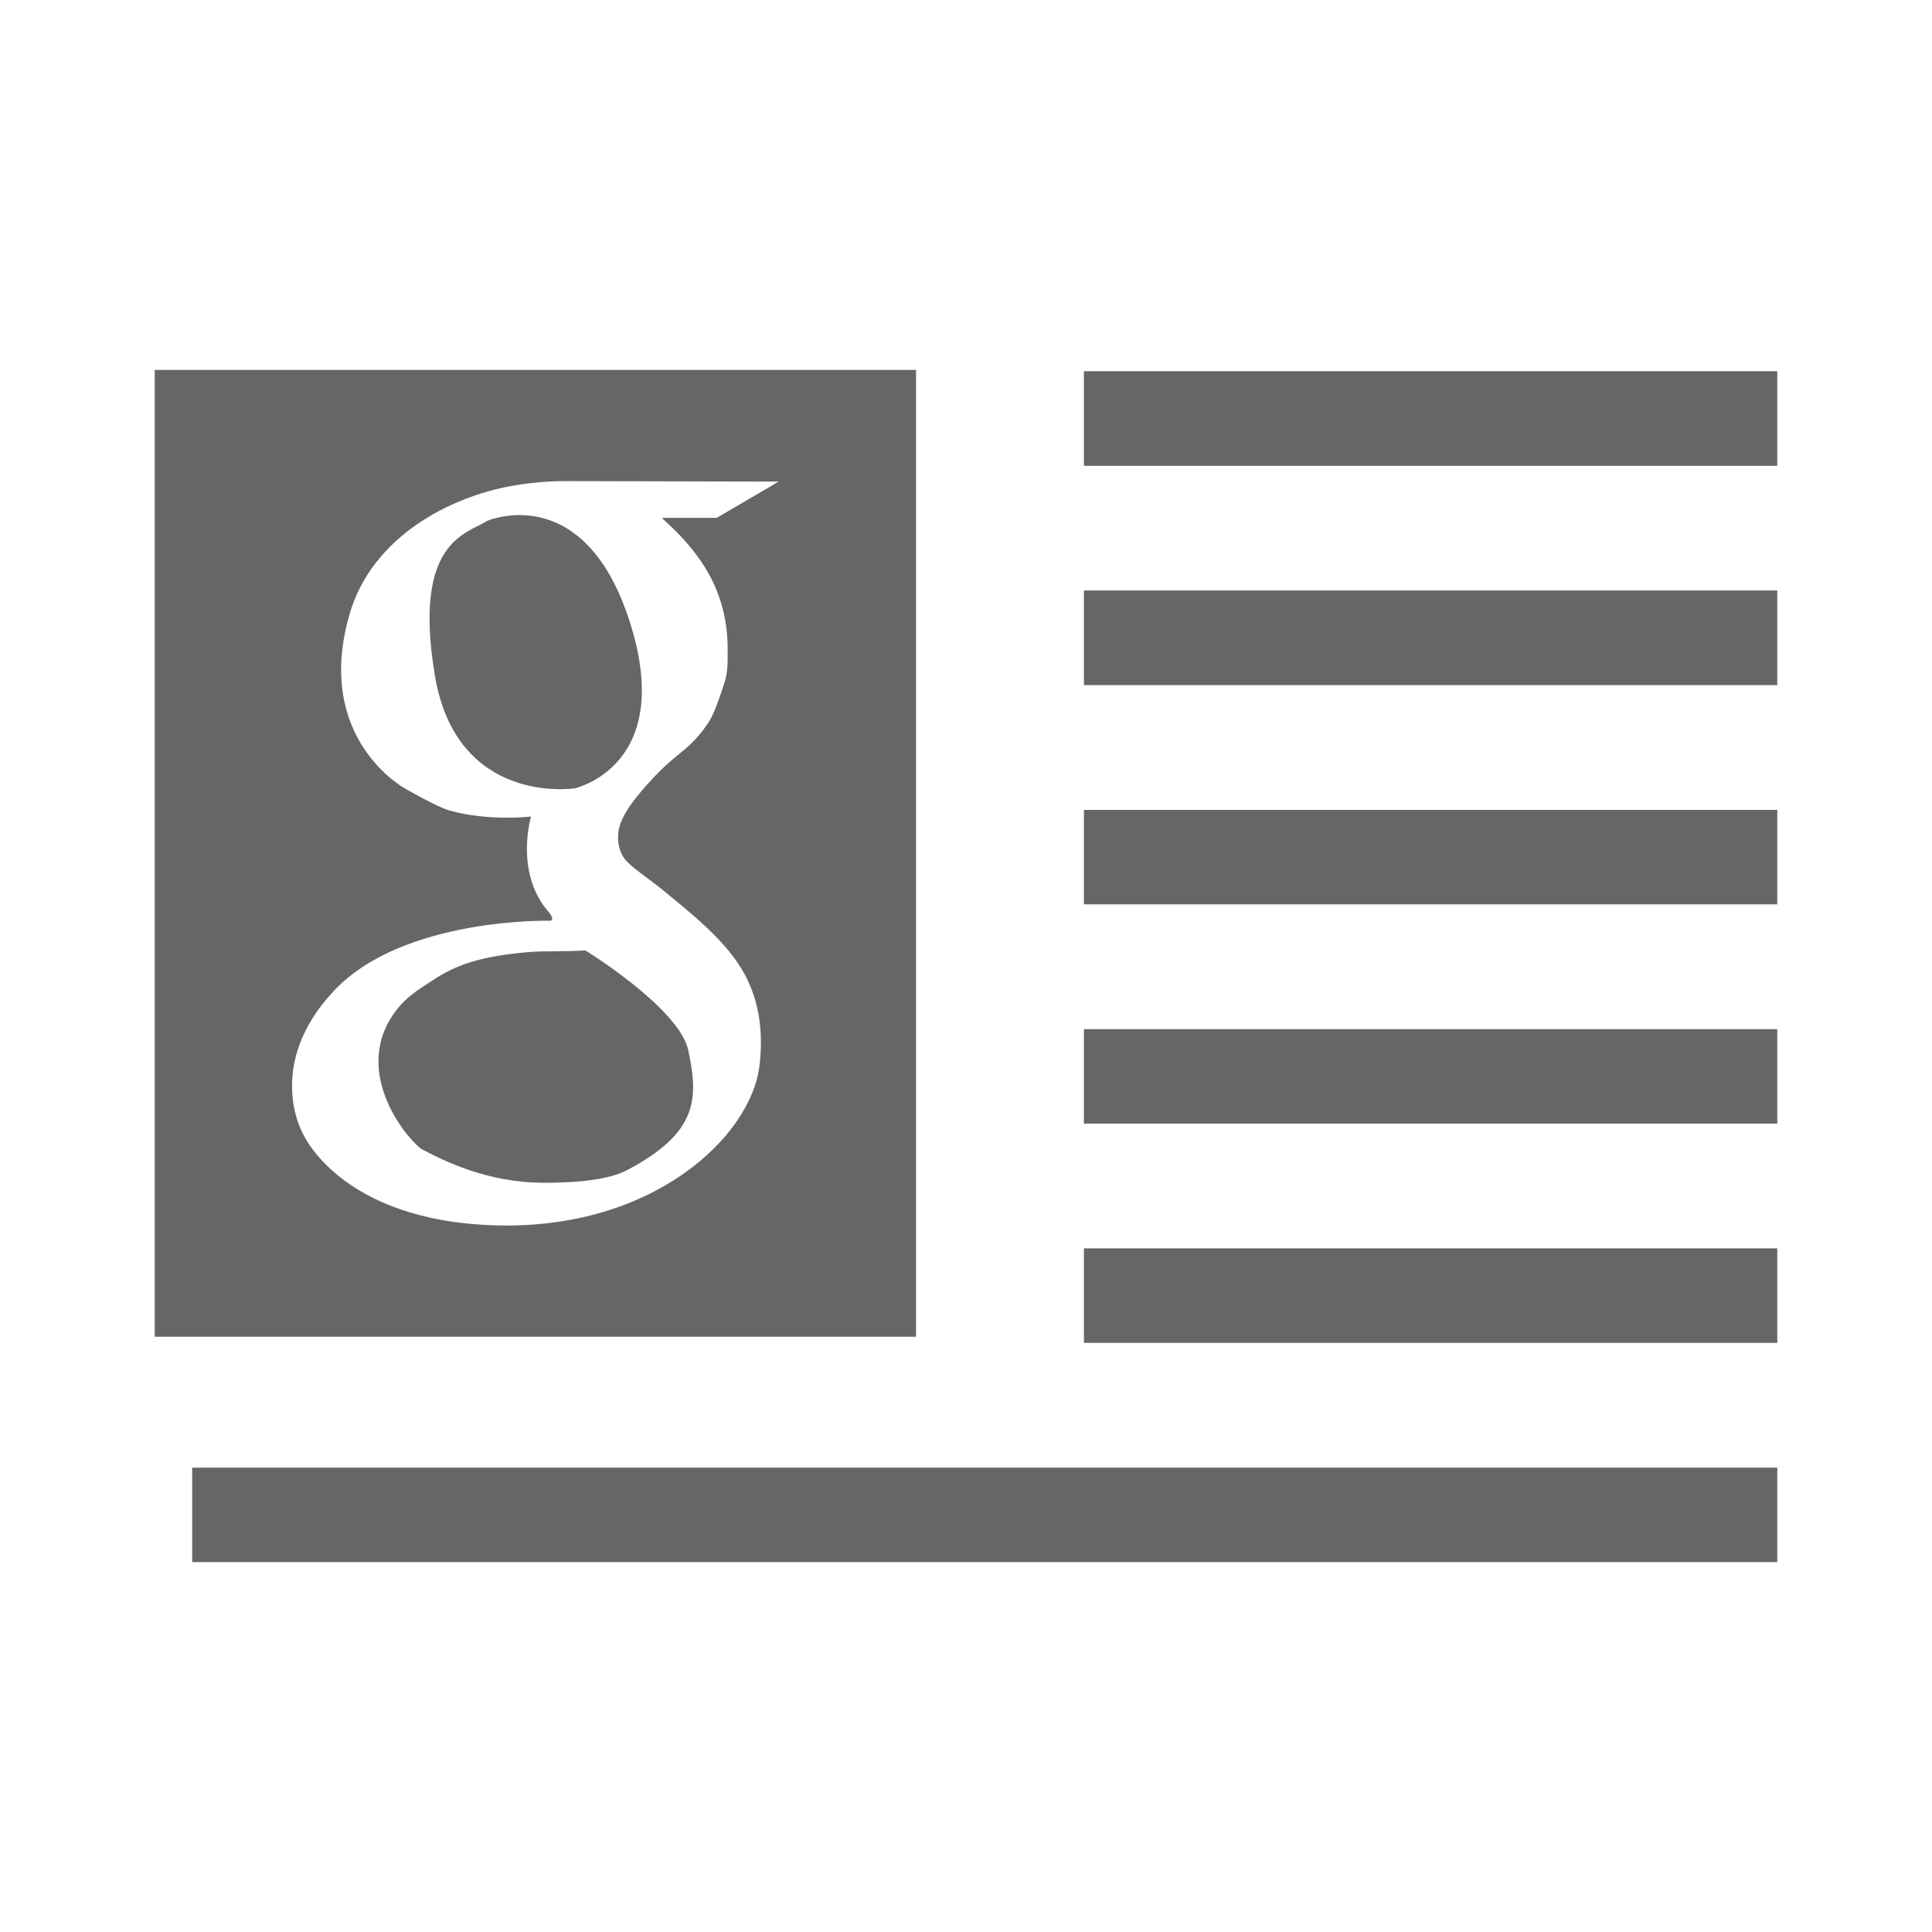 <?xml version="1.0" encoding="UTF-8" standalone="no"?>
<!-- Created with Inkscape (http://www.inkscape.org/) -->

<svg
   xmlns:dc="http://purl.org/dc/elements/1.1/"
   xmlns:cc="http://creativecommons.org/ns#"
   xmlns:rdf="http://www.w3.org/1999/02/22-rdf-syntax-ns#"
   xmlns:svg="http://www.w3.org/2000/svg"
   xmlns="http://www.w3.org/2000/svg"
   xmlns:inkscape="http://www.inkscape.org/namespaces/inkscape"
   version="1.1"
   width="100%"
   height="100%"
   viewBox="0 0 512 512"
   id="svg2">
  <defs
     id="defs8">
    <clipPath
       id="clipPath3989">
      <path
         d="M 26,0 C 11.603,0 0,11.603 0,26 l 0,460 c 0,14.397 11.603,26 26,26 l 460,0 c 14.397,0 26,-11.603 26,-26 L 512,26 C 512,11.603 500.397,0 486,0 L 26,0 z"
         inkscape:connector-curvature="0"
         id="path3991"
         style="fill:none;fill-opacity:1;stroke:none" />
    </clipPath>
  </defs>
  <path
     d="M 26,0 C 11.603,0 0,11.603 0,26 l 0,460 c 0,14.397 11.603,26 26,26 l 460,0 c 14.397,0 26,-11.603 26,-26 L 512,26 C 512,11.603 500.397,0 486,0 L 26,0 z"
     inkscape:connector-curvature="0"
     id="rect2986"
     style="fill:none;fill-opacity:1;stroke:none" />
  <g
     clip-path="url(#clipPath3989)"
     id="g3532"
     style="opacity:0.0;color:#000000;fill:#000000;fill-opacity:1;fill-rule:evenodd;stroke:none;stroke-width:1px;marker:none;visibility:visible;display:inline;overflow:visible;enable-background:accumulate">
    <path
       d="m 41,98.027 0,256.217 388.909,388.909 0,-256.217 z"
       inkscape:connector-curvature="0"
       id="path3534"
       style="fill:#000000" />
    <path
       d="m 41,354.244 201.759,0 388.909,388.909 -201.759,0 z"
       inkscape:connector-curvature="0"
       id="path3536"
       style="fill:#000000" />
    <path
       d="m 242.759,354.244 0,-256.217 388.909,388.909 0,256.217 z"
       inkscape:connector-curvature="0"
       id="path3538"
       style="fill:#000000" />
    <path
       d="m 242.759,98.027 -201.759,0 388.909,388.909 201.759,0 z"
       inkscape:connector-curvature="0"
       id="path3540"
       style="fill:#000000" />
    <path
       d="m 287.248,98.379 0,25.077 388.909,388.909 0,-25.077 z"
       inkscape:connector-curvature="0"
       id="path3542"
       style="fill:#000000" />
    <path
       d="m 287.248,123.456 183.752,0 388.909,388.909 -183.752,0 z"
       inkscape:connector-curvature="0"
       id="path3544"
       style="fill:#000000" />
    <path
       d="m 471,123.456 0,-25.077 388.909,388.909 0,25.077 z"
       inkscape:connector-curvature="0"
       id="path3546"
       style="fill:#000000" />
    <path
       d="m 471,98.379 -183.752,0 388.909,388.909 183.752,0 z"
       inkscape:connector-curvature="0"
       id="path3548"
       style="fill:#000000" />
    <path
       d="m 149.741,127.496 1.23,0 388.909,388.909 -1.23,0 z"
       inkscape:connector-curvature="0"
       id="path3550"
       style="fill:#000000" />
    <path
       d="m 150.97,127.496 55.38,0.132 388.909,388.909 -55.38,-0.132 z"
       inkscape:connector-curvature="0"
       id="path3552"
       style="fill:#000000" />
    <path
       d="m 206.351,127.628 -16.425,9.618 388.909,388.909 16.425,-9.618 z"
       inkscape:connector-curvature="0"
       id="path3554"
       style="fill:#000000" />
    <path
       d="m 189.926,137.246 -14.493,0 388.909,388.909 14.493,0 z"
       inkscape:connector-curvature="0"
       id="path3556"
       style="fill:#000000" />
    <path
       d="m 175.433,137.246 c 0.013,0.04 0.083,0.12 0.202,0.239 l 388.909,388.909 c -0.119,-0.119 -0.189,-0.2 -0.202,-0.239 z"
       inkscape:connector-curvature="0"
       id="path3558"
       style="fill:#000000" />
    <path
       d="m 175.635,137.485 c 0.551,0.551 2.164,1.936 4.178,4.015 l 388.909,388.909 c -2.013,-2.079 -3.627,-3.464 -4.178,-4.015 z"
       inkscape:connector-curvature="0"
       id="path3560"
       style="fill:#000000" />
    <path
       d="m 179.812,141.5 c 2.78,2.87 6.322,7.064 8.884,12.215 l 388.909,388.909 c -2.562,-5.151 -6.104,-9.345 -8.884,-12.215 z"
       inkscape:connector-curvature="0"
       id="path3562"
       style="fill:#000000" />
    <path
       d="m 188.696,153.715 c 2.593,5.214 4.128,11.384 4.128,17.875 l 388.909,388.909 c 0,-6.491 -1.535,-12.66 -4.128,-17.875 z"
       inkscape:connector-curvature="0"
       id="path3564"
       style="fill:#000000" />
    <path
       d="m 192.824,171.59 c 0,3.002 0.192,6.24 -0.834,9.355 L 580.898,569.853 c 1.026,-3.115 0.834,-6.352 0.834,-9.355 z"
       inkscape:connector-curvature="0"
       id="path3566"
       style="fill:#000000" />
    <path
       d="m 191.99,180.944 c -1.702,5.171 -2.911,8.644 -4.567,11.023 l 388.909,388.909 c 1.657,-2.379 2.866,-5.852 4.567,-11.023 z"
       inkscape:connector-curvature="0"
       id="path3568"
       style="fill:#000000" />
    <path
       d="m 187.422,191.968 c -5.53,7.939 -7.887,6.614 -17.04,17.216 L 559.291,598.092 c 9.153,-10.602 11.51,-9.277 17.04,-17.216 z"
       inkscape:connector-curvature="0"
       id="path3570"
       style="fill:#000000" />
    <path
       d="m 170.382,209.183 c -5.017,5.812 -6.482,9.304 -6.588,12.165 l 388.909,388.909 c 0.105,-2.861 1.571,-6.354 6.588,-12.165 z"
       inkscape:connector-curvature="0"
       id="path3572"
       style="fill:#000000" />
    <path
       d="m 163.794,221.349 c -0.072,2.049 0.264,4.775 2.284,6.895 l 388.909,388.909 c -2.02,-2.12 -2.355,-4.846 -2.284,-6.895 z"
       inkscape:connector-curvature="0"
       id="path3574"
       style="fill:#000000" />
    <path
       d="m 166.078,228.244 c 0.083,0.086 0.167,0.173 0.253,0.259 l 388.909,388.909 c -0.086,-0.086 -0.17,-0.172 -0.253,-0.259 z"
       inkscape:connector-curvature="0"
       id="path3576"
       style="fill:#000000" />
    <path
       d="m 166.331,228.503 c 2.144,2.144 5.394,4.158 9.98,7.91 l 388.909,388.909 c -4.586,-3.752 -7.836,-5.766 -9.98,-7.91 z"
       inkscape:connector-curvature="0"
       id="path3578"
       style="fill:#000000" />
    <path
       d="m 176.311,236.413 c 4.393,3.593 8.846,7.238 12.709,11.101 l 388.909,388.909 c -3.863,-3.863 -8.316,-7.508 -12.709,-11.101 z"
       inkscape:connector-curvature="0"
       id="path3580"
       style="fill:#000000" />
    <path
       d="m 189.02,247.514 c 2.888,2.888 5.447,5.899 7.405,9.101 l 388.909,388.909 c -1.958,-3.202 -4.517,-6.213 -7.405,-9.101 z"
       inkscape:connector-curvature="0"
       id="path3582"
       style="fill:#000000" />
    <path
       d="m 196.425,256.615 c 4.707,7.695 5.967,16.475 4.831,25.868 l 388.909,388.909 c 1.136,-9.393 -0.124,-18.172 -4.831,-25.868 z"
       inkscape:connector-curvature="0"
       id="path3584"
       style="fill:#000000" />
    <path
       d="m 201.256,282.482 c -2.256,18.688 -28.12,43.441 -69.917,42.249 l 388.909,388.909 c 41.798,1.192 67.661,-23.561 69.917,-42.249 z"
       inkscape:connector-curvature="0"
       id="path3586"
       style="fill:#000000" />
    <path
       d="M 131.339,324.731 C 106.649,324.026 93.215,315.47 86.372,308.626 L 475.281,697.535 c 6.843,6.843 20.277,15.4 44.967,16.105 z"
       inkscape:connector-curvature="0"
       id="path3588"
       style="fill:#000000" />
    <path
       d="M 86.372,308.626 C 81.681,303.935 80.087,300.05 80.087,300.05 L 468.996,688.958 c 0,0 1.594,3.886 6.285,8.577 z"
       inkscape:connector-curvature="0"
       id="path3590"
       style="fill:#000000" />
    <path
       d="m 80.087,300.05 c 0,0 -9.969,-17.972 8.432,-37.506 l 388.909,388.909 c -18.401,19.534 -8.432,37.506 -8.432,37.506 z"
       inkscape:connector-curvature="0"
       id="path3592"
       style="fill:#000000" />
    <path
       d="m 88.519,262.544 c 18.396,-19.53 57.269,-18.533 57.269,-18.533 l 388.909,388.909 c 0,0 -38.873,-0.997 -57.269,18.533 z"
       inkscape:connector-curvature="0"
       id="path3594"
       style="fill:#000000" />
    <path
       d="m 145.788,244.01 c 0,0 1.552,-0.07 -0.571,-2.547 l 388.909,388.909 c 2.123,2.477 0.571,2.547 0.571,2.547 z"
       inkscape:connector-curvature="0"
       id="path3596"
       style="fill:#000000" />
    <path
       d="M 145.217,241.463 C 136.324,231.086 140.738,216.386 140.738,216.386 l 388.909,388.909 c 0,0 -4.414,14.7 4.48,25.077 z"
       inkscape:connector-curvature="0"
       id="path3598"
       style="fill:#000000" />
    <path
       d="m 140.738,216.386 c 0,0 0,0 0,0 l 388.909,388.909 c 0,0 0,0 0,0 z"
       inkscape:connector-curvature="0"
       id="path3600"
       style="fill:#000000" />
    <path
       d="m 140.738,216.386 c 0,0 -11.106,1.338 -21.564,-1.581 l 388.909,388.909 c 10.458,2.919 21.564,1.581 21.564,1.581 z"
       inkscape:connector-curvature="0"
       id="path3602"
       style="fill:#000000" />
    <path
       d="m 119.174,214.805 c -3.478,-0.968 -11.902,-5.885 -11.902,-5.885 l 388.909,388.909 c 0,0 8.424,4.917 11.902,5.885 z"
       inkscape:connector-curvature="0"
       id="path3604"
       style="fill:#000000" />
    <path
       d="m 107.272,208.92 c 0,0 -2.827,-1.534 -6.166,-4.873 l 388.909,388.909 c 3.339,3.339 6.166,4.873 6.166,4.873 z"
       inkscape:connector-curvature="0"
       id="path3606"
       style="fill:#000000" />
    <path
       d="m 101.107,204.047 c -6.402,-6.402 -14.687,-19.439 -8.547,-41.021 l 388.909,388.909 c -6.14,21.583 2.145,34.619 8.547,41.021 z"
       inkscape:connector-curvature="0"
       id="path3608"
       style="fill:#000000" />
    <path
       d="m 92.56,163.026 c 6.04,-21.233 27.378,-31.419 42.82,-34.212 l 388.909,388.909 c -15.442,2.793 -36.78,12.979 -42.82,34.212 z"
       inkscape:connector-curvature="0"
       id="path3610"
       style="fill:#000000" />
    <path
       d="m 135.38,128.814 c 6.533,-1.186 12.026,-1.318 14.361,-1.318 l 388.909,388.909 c -2.335,-6.6e-4 -7.828,0.131 -14.361,1.318 z"
       inkscape:connector-curvature="0"
       id="path3612"
       style="fill:#000000" />
    <path
       d="m 137.839,136.499 c -5.072,-0.034 -8.608,1.493 -8.608,1.493 l 388.909,388.909 c 0,0 3.536,-1.527 8.608,-1.493 z"
       inkscape:connector-curvature="0"
       id="path3614"
       style="fill:#000000" />
    <path
       d="m 129.231,137.993 c -5.591,3.506 -19.877,5.403 -14.01,40.888 l 388.909,388.909 c -5.867,-35.484 8.419,-37.381 14.01,-40.888 z"
       inkscape:connector-curvature="0"
       id="path3616"
       style="fill:#000000" />
    <path
       d="m 115.221,178.88 c 1.653,10 5.411,16.734 9.93,21.254 L 514.06,589.043 c -4.519,-4.519 -8.278,-11.253 -9.93,-21.254 z"
       inkscape:connector-curvature="0"
       id="path3618"
       style="fill:#000000" />
    <path
       d="m 125.152,200.134 c 11.223,11.223 27.136,8.786 27.136,8.786 l 388.909,388.909 c 0,0 -15.914,2.436 -27.136,-8.786 z"
       inkscape:connector-curvature="0"
       id="path3620"
       style="fill:#000000" />
    <path
       d="m 152.288,208.92 c 0,0 27.33,-5.981 14.273,-45.148 l 388.909,388.909 c 13.056,39.167 -14.273,45.148 -14.273,45.148 z"
       inkscape:connector-curvature="0"
       id="path3622"
       style="fill:#000000" />
    <path
       d="m 166.561,163.772 c -3.086,-9.262 -7.005,-15.487 -11.137,-19.62 l 388.909,388.909 c 4.133,4.133 8.052,10.358 11.137,19.62 z"
       inkscape:connector-curvature="0"
       id="path3624"
       style="fill:#000000" />
    <path
       d="m 155.424,144.152 c -6.052,-6.052 -12.563,-7.616 -17.585,-7.653 l 388.909,388.909 c 5.022,0.037 11.533,1.601 17.585,7.653 z"
       inkscape:connector-curvature="0"
       id="path3626"
       style="fill:#000000" />
    <path
       d="m 287.248,156.482 0,25.077 388.909,388.909 0,-25.077 z"
       inkscape:connector-curvature="0"
       id="path3628"
       style="fill:#000000" />
    <path
       d="m 287.248,181.559 183.752,0 388.909,388.909 -183.752,0 z"
       inkscape:connector-curvature="0"
       id="path3630"
       style="fill:#000000" />
    <path
       d="m 471,181.559 0,-25.077 388.909,388.909 0,25.077 z"
       inkscape:connector-curvature="0"
       id="path3632"
       style="fill:#000000" />
    <path
       d="m 471,156.482 -183.752,0 388.909,388.909 183.752,0 z"
       inkscape:connector-curvature="0"
       id="path3634"
       style="fill:#000000" />
    <path
       d="m 287.248,214.629 0,25.033 388.909,388.909 0,-25.033 z"
       inkscape:connector-curvature="0"
       id="path3636"
       style="fill:#000000" />
    <path
       d="m 287.248,239.663 183.752,0 388.909,388.909 -183.752,0 z"
       inkscape:connector-curvature="0"
       id="path3638"
       style="fill:#000000" />
    <path
       d="m 471,239.663 0,-25.033 388.909,388.909 0,25.033 z"
       inkscape:connector-curvature="0"
       id="path3640"
       style="fill:#000000" />
    <path
       d="m 471,214.629 -183.752,0 388.909,388.909 183.752,0 z"
       inkscape:connector-curvature="0"
       id="path3642"
       style="fill:#000000" />
    <path
       d="m 155.143,251.872 c -5.409,0.365 -10.93,0.078 -15.064,0.439 L 528.987,641.22 c 4.134,-0.361 9.655,-0.074 15.064,-0.439 z"
       inkscape:connector-curvature="0"
       id="path3644"
       style="fill:#000000" />
    <path
       d="m 140.079,252.311 c -12.429,1.083 -19.021,3.177 -25.736,7.686 l 388.909,388.909 c 6.715,-4.509 13.307,-6.602 25.736,-7.686 z"
       inkscape:connector-curvature="0"
       id="path3646"
       style="fill:#000000" />
    <path
       d="m 114.343,259.997 c -3.156,2.119 -6.553,3.967 -9.618,8.125 L 493.634,657.03 c 3.065,-4.158 6.462,-6.006 9.618,-8.125 z"
       inkscape:connector-curvature="0"
       id="path3648"
       style="fill:#000000" />
    <path
       d="m 104.725,268.121 c -10.468,14.203 0.213,29.841 5.308,34.936 l 388.909,388.909 c -5.096,-5.096 -15.776,-20.733 -5.308,-34.936 z"
       inkscape:connector-curvature="0"
       id="path3650"
       style="fill:#000000" />
    <path
       d="m 110.033,303.058 c 0.836,0.836 1.521,1.388 1.938,1.603 l 388.909,388.909 c -0.417,-0.216 -1.103,-0.768 -1.938,-1.603 z"
       inkscape:connector-curvature="0"
       id="path3652"
       style="fill:#000000" />
    <path
       d="m 111.971,304.661 c 5.7,2.947 17.227,8.847 32.499,8.784 l 388.909,388.909 c -15.272,0.063 -26.8,-5.836 -32.499,-8.784 z"
       inkscape:connector-curvature="0"
       id="path3654"
       style="fill:#000000" />
    <path
       d="m 144.471,313.445 c 6.213,-0.026 16.073,-0.381 21.695,-3.338 l 388.909,388.909 c -5.623,2.957 -15.482,3.312 -21.695,3.338 z"
       inkscape:connector-curvature="0"
       id="path3656"
       style="fill:#000000" />
    <path
       d="m 166.166,310.107 c 19.046,-10.019 18.878,-19.153 16.25,-31.709 l 388.909,388.909 c 2.628,12.556 2.796,21.69 -16.25,31.709 z"
       inkscape:connector-curvature="0"
       id="path3658"
       style="fill:#000000" />
    <path
       d="m 182.416,278.398 c -0.74,-3.537 -3.73,-7.484 -7.475,-11.229 l 388.909,388.909 c 3.745,3.745 6.735,7.692 7.475,11.229 z"
       inkscape:connector-curvature="0"
       id="path3660"
       style="fill:#000000" />
    <path
       d="m 174.94,267.169 c -8.122,-8.122 -19.798,-15.297 -19.798,-15.297 l 388.909,388.909 c 0,0 11.676,7.175 19.798,15.297 z"
       inkscape:connector-curvature="0"
       id="path3662"
       style="fill:#000000" />
    <path
       d="m 287.248,272.733 0,25.033 388.909,388.909 0,-25.033 z"
       inkscape:connector-curvature="0"
       id="path3664"
       style="fill:#000000" />
    <path
       d="m 287.248,297.766 183.752,0 388.909,388.909 -183.752,0 z"
       inkscape:connector-curvature="0"
       id="path3666"
       style="fill:#000000" />
    <path
       d="m 471,297.766 0,-25.033 388.909,388.909 0,25.033 z"
       inkscape:connector-curvature="0"
       id="path3668"
       style="fill:#000000" />
    <path
       d="m 471,272.733 -183.752,0 388.909,388.909 183.752,0 z"
       inkscape:connector-curvature="0"
       id="path3670"
       style="fill:#000000" />
    <path
       d="m 287.248,330.836 0,25.033 388.909,388.909 0,-25.033 z"
       inkscape:connector-curvature="0"
       id="path3672"
       style="fill:#000000" />
    <path
       d="m 287.248,355.869 183.752,0 388.909,388.909 -183.752,0 z"
       inkscape:connector-curvature="0"
       id="path3674"
       style="fill:#000000" />
    <path
       d="m 471,355.869 0,-25.033 388.909,388.909 0,25.033 z"
       inkscape:connector-curvature="0"
       id="path3676"
       style="fill:#000000" />
    <path
       d="m 471,330.836 -183.752,0 388.909,388.909 183.752,0 z"
       inkscape:connector-curvature="0"
       id="path3678"
       style="fill:#000000" />
    <path
       d="m 50.925,388.939 0,25.033 388.909,388.909 0,-25.033 z"
       inkscape:connector-curvature="0"
       id="path3680"
       style="fill:#000000" />
    <path
       d="m 50.925,413.973 420.075,0 388.909,388.909 -420.075,0 z"
       inkscape:connector-curvature="0"
       id="path3682"
       style="fill:#000000" />
    <path
       d="m 471,413.973 0,-25.033 388.909,388.909 0,25.033 z"
       inkscape:connector-curvature="0"
       id="path3684"
       style="fill:#000000" />
    <path
       d="m 471,388.939 -420.075,0 388.909,388.909 420.075,0 z"
       inkscape:connector-curvature="0"
       id="path3686"
       style="fill:#000000" />
  </g>
  <path
     d="m 41,98.027 0,256.217 201.759,0 0,-256.217 -201.759,0 z m 246.248,0.351 0,25.077 183.752,0 0,-25.077 -183.752,0 z m -137.507,29.118 1.23,0 55.38,0.132 -16.425,9.618 -14.493,0 c 0.156,0.477 8.444,6.78 13.263,16.469 2.593,5.214 4.128,11.384 4.128,17.875 0,3.002 0.192,6.24 -0.834,9.355 -1.702,5.171 -2.911,8.644 -4.567,11.023 -5.53,7.939 -7.887,6.614 -17.04,17.216 -5.017,5.812 -6.482,9.304 -6.588,12.165 -0.072,2.049 0.264,4.775 2.284,6.895 2.138,2.244 5.463,4.266 10.233,8.169 7.677,6.279 15.538,12.717 20.114,20.202 4.707,7.695 5.967,16.475 4.831,25.868 -2.256,18.688 -28.12,43.441 -69.917,42.249 C 89.725,323.543 80.087,300.05 80.087,300.05 c 0,0 -9.969,-17.972 8.432,-37.506 18.396,-19.53 57.269,-18.533 57.269,-18.533 0,0 1.552,-0.07 -0.571,-2.547 -8.894,-10.377 -4.48,-25.077 -4.48,-25.077 0,0 -11.106,1.338 -21.564,-1.581 -3.478,-0.968 -11.902,-5.885 -11.902,-5.885 0,0 -24.055,-13.055 -14.713,-45.894 6.04,-21.233 27.378,-31.419 42.82,-34.212 6.533,-1.186 12.026,-1.318 14.361,-1.318 z m -11.902,9.003 c -5.072,-0.034 -8.608,1.493 -8.608,1.493 -5.591,3.506 -19.877,5.403 -14.01,40.888 5.756,34.834 37.067,30.04 37.067,30.04 0,0 27.33,-5.981 14.273,-45.148 -7.605,-22.826 -20.271,-27.21 -28.722,-27.273 z m 149.409,19.983 0,25.077 183.752,0 0,-25.077 -183.752,0 z m 0,58.147 0,25.033 183.752,0 0,-25.033 -183.752,0 z M 155.143,251.872 c -5.409,0.365 -10.93,0.078 -15.064,0.439 -12.429,1.083 -19.021,3.177 -25.736,7.686 -3.156,2.119 -6.553,3.967 -9.618,8.125 -12.184,16.532 4.283,35.007 7.246,36.54 5.7,2.947 17.227,8.847 32.499,8.784 6.213,-0.026 16.073,-0.381 21.695,-3.338 19.046,-10.019 18.878,-19.153 16.25,-31.709 -2.346,-11.207 -27.273,-26.526 -27.273,-26.526 z m 132.105,20.861 0,25.033 183.752,0 0,-25.033 -183.752,0 z m 0,58.103 0,25.033 183.752,0 0,-25.033 -183.752,0 z m -236.322,58.103 0,25.033 420.075,0 0,-25.033 -420.075,0 z"
     inkscape:connector-curvature="0"
     id="rect3143"
     style="color:#000000;fill:#666666;fill-opacity:1;fill-rule:evenodd;stroke:none;stroke-width:1px;marker:none;visibility:visible;display:inline;overflow:visible;enable-background:accumulate" />
</svg>
